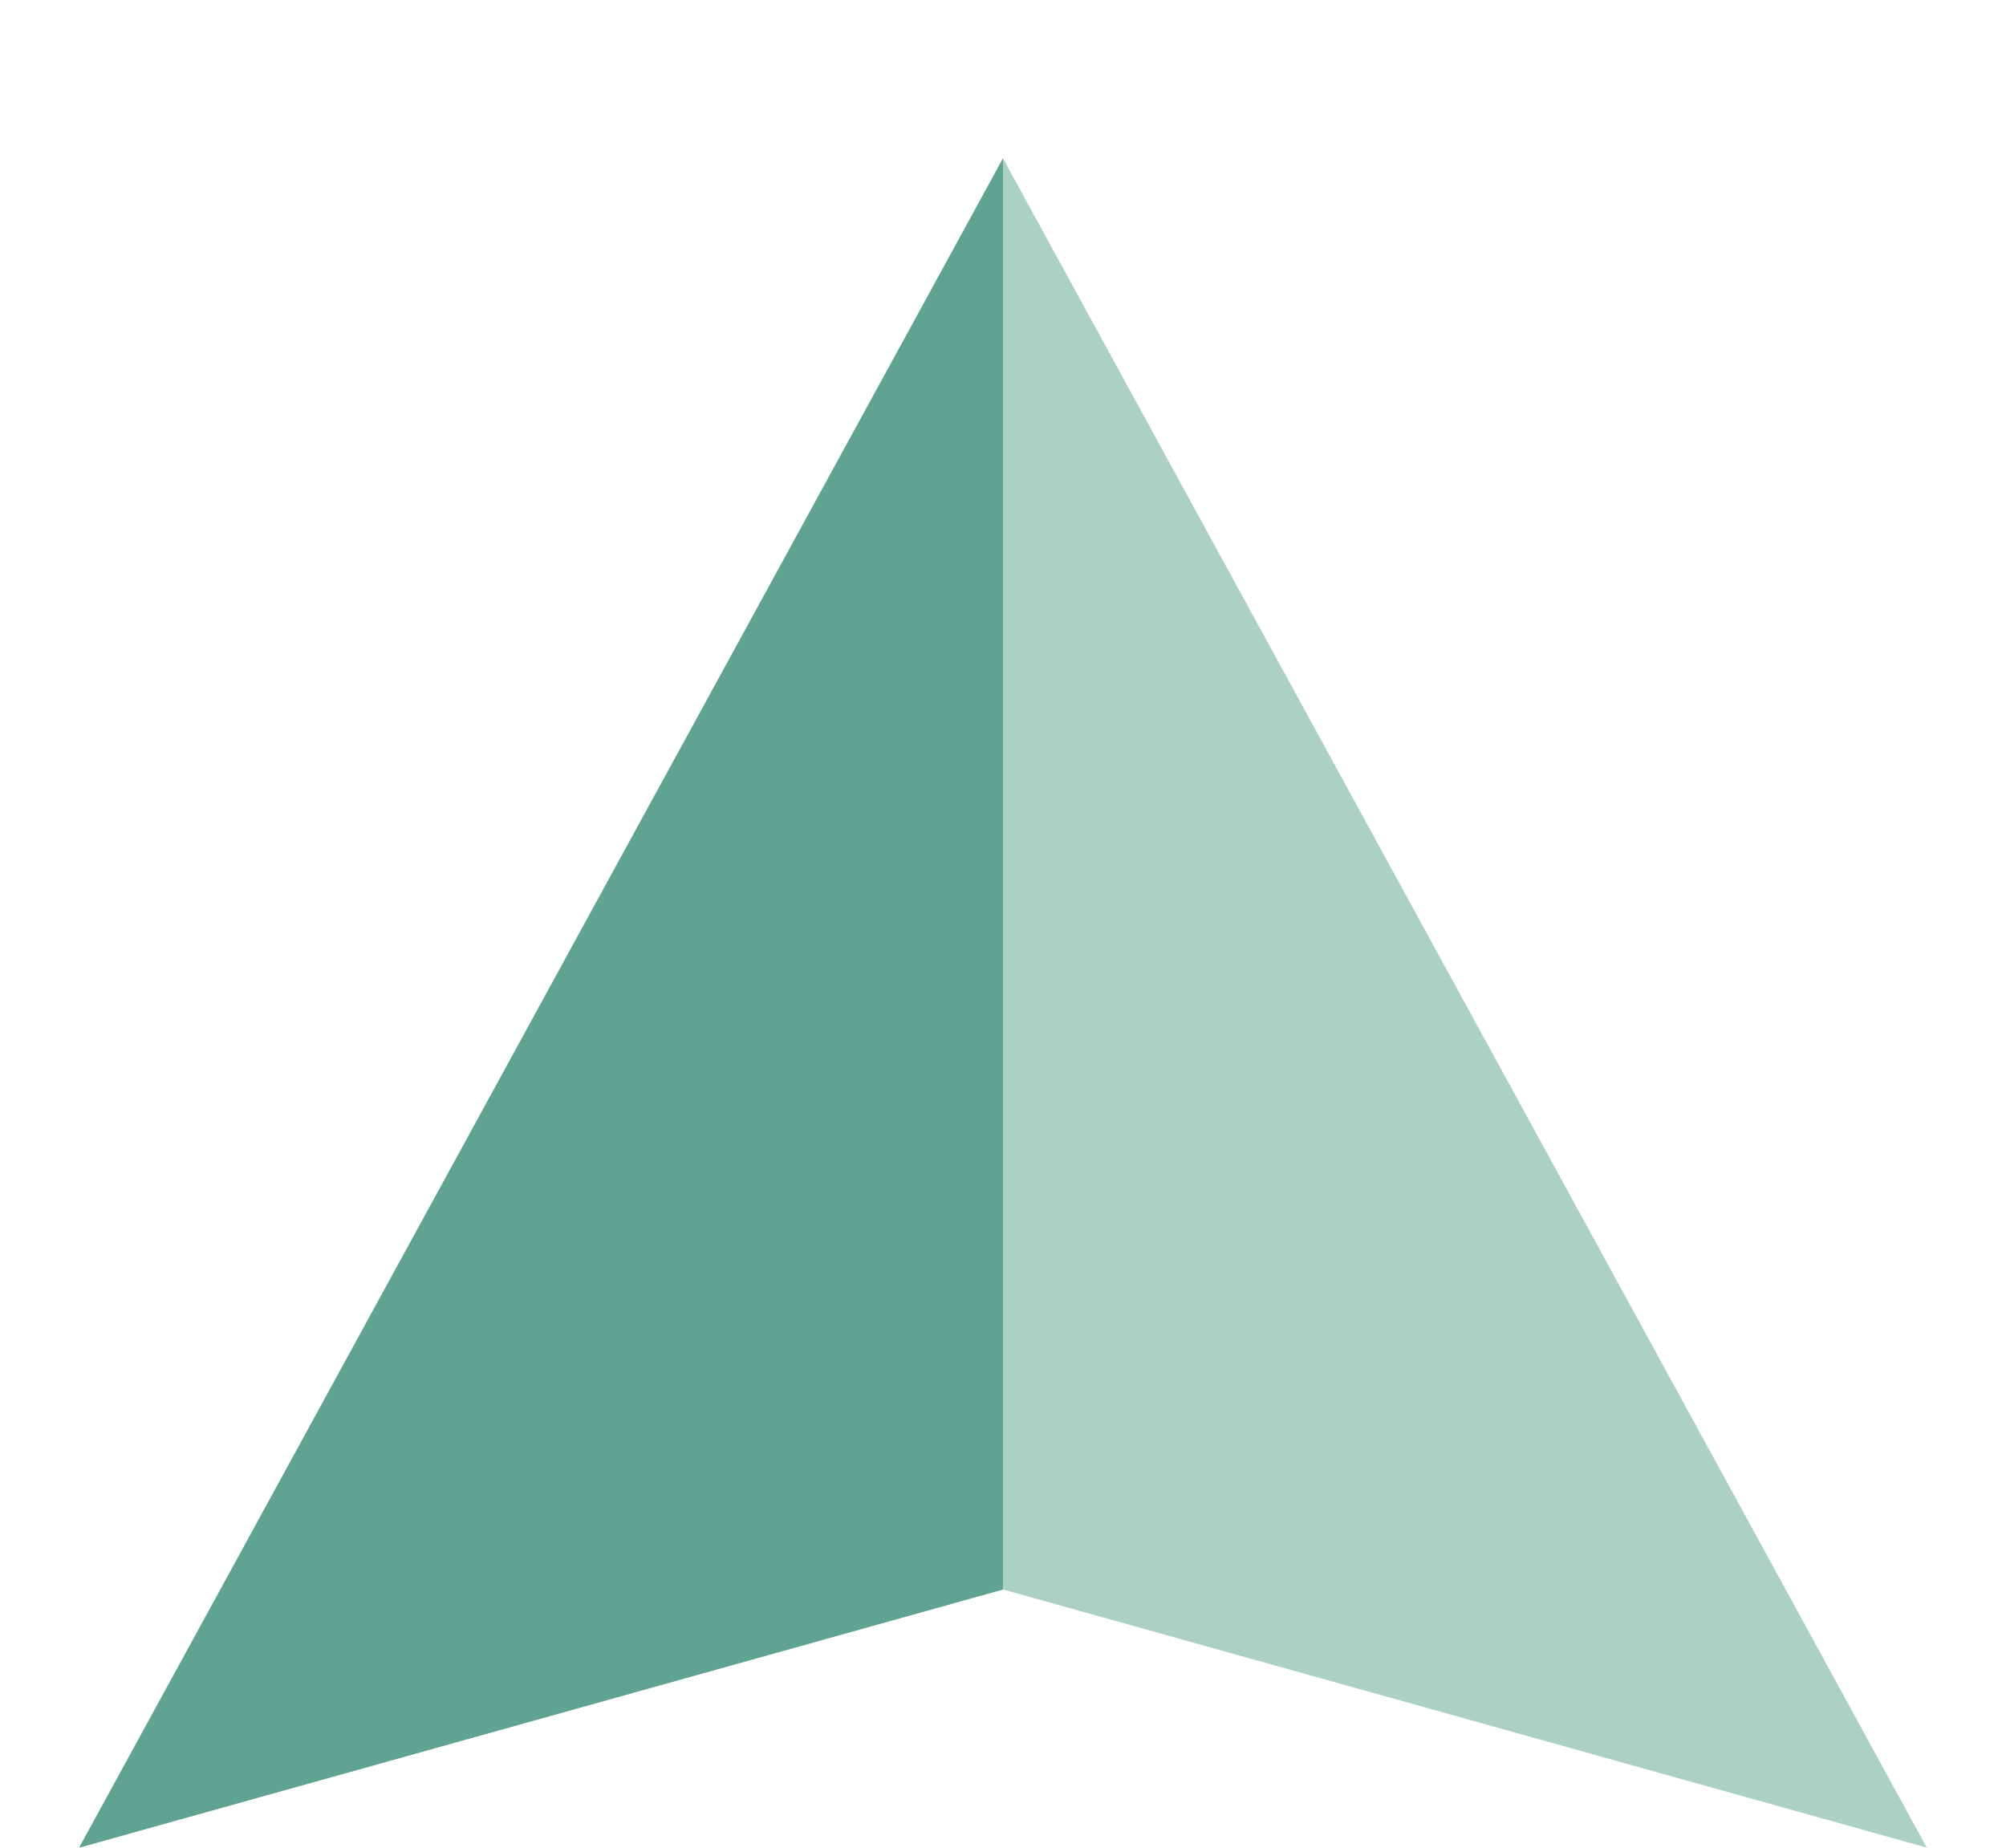 <?xml version="1.0" encoding="UTF-8" standalone="no"?>
<!-- Generator: Adobe Illustrator 19.0.0, SVG Export Plug-In . SVG Version: 6.00 Build 0)  -->

<svg
   xmlns:dc="http://purl.org/dc/elements/1.1/"
   xmlns:cc="http://creativecommons.org/ns#"
   xmlns:rdf="http://www.w3.org/1999/02/22-rdf-syntax-ns#"
   xmlns:svg="http://www.w3.org/2000/svg"
   xmlns="http://www.w3.org/2000/svg"
   xmlns:sodipodi="http://sodipodi.sourceforge.net/DTD/sodipodi-0.dtd"
   xmlns:inkscape="http://www.inkscape.org/namespaces/inkscape"
   version="1.1"
   id="Capa_1"
   x="0px"
   y="0px"
   viewBox="0 0 253.375 233.367"
   xml:space="preserve"
   inkscape:version="0.91 r13725"
   sodipodi:docname="modernTriangleGreen.svg"
   width="253.375"
   height="233.367"
   inkscape:export-filename="/home/connor/Downloads/work/PHX/src/images/modernTriangleGreen.png"
   inkscape:export-xdpi="17.675491"
   inkscape:export-ydpi="17.675491"><defs
     id="defs8222"><filter
       style="color-interpolation-filters:sRGB;"
       inkscape:label="Drop Shadow"
       id="filter12560"><feFlood
         flood-opacity="0.4"
         flood-color="rgb(215,225,219)"
         result="flood"
         id="feFlood12562" /><feComposite
         in="SourceGraphic"
         in2="flood"
         operator="in"
         result="composite1"
         id="feComposite12564" /><feGaussianBlur
         in="composite1"
         stdDeviation="1.5"
         result="blur"
         id="feGaussianBlur12566" /><feOffset
         dx="0"
         dy="6"
         result="offset"
         id="feOffset12568" /><feComposite
         in="SourceGraphic"
         in2="offset"
         operator="over"
         result="fbSourceGraphic"
         id="feComposite12570" /><feColorMatrix
         result="fbSourceGraphicAlpha"
         in="fbSourceGraphic"
         values="0 0 0 -1 0 0 0 0 -1 0 0 0 0 -1 0 0 0 0 1 0"
         id="feColorMatrix12572" /><feFlood
         id="feFlood12574"
         flood-opacity="0.4"
         flood-color="rgb(215,225,219)"
         result="flood"
         in="fbSourceGraphic" /><feComposite
         id="feComposite12576"
         in2="flood"
         in="fbSourceGraphic"
         operator="in"
         result="composite1" /><feGaussianBlur
         id="feGaussianBlur12578"
         in="composite1"
         stdDeviation="1.5"
         result="blur" /><feOffset
         id="feOffset12580"
         dx="0"
         dy="6"
         result="offset" /><feComposite
         id="feComposite12582"
         in2="offset"
         in="fbSourceGraphic"
         operator="over"
         result="fbSourceGraphic" /><feColorMatrix
         result="fbSourceGraphicAlpha"
         in="fbSourceGraphic"
         values="0 0 0 -1 0 0 0 0 -1 0 0 0 0 -1 0 0 0 0 1 0"
         id="feColorMatrix12584" /><feFlood
         id="feFlood12586"
         flood-opacity="0.4"
         flood-color="rgb(215,225,219)"
         result="flood"
         in="fbSourceGraphic" /><feComposite
         id="feComposite12588"
         in2="flood"
         in="fbSourceGraphic"
         operator="in"
         result="composite1" /><feGaussianBlur
         id="feGaussianBlur12590"
         in="composite1"
         stdDeviation="1.5"
         result="blur" /><feOffset
         id="feOffset12592"
         dx="0"
         dy="6"
         result="offset" /><feComposite
         id="feComposite12594"
         in2="offset"
         in="fbSourceGraphic"
         operator="over"
         result="fbSourceGraphic" /><feColorMatrix
         result="fbSourceGraphicAlpha"
         in="fbSourceGraphic"
         values="0 0 0 -1 0 0 0 0 -1 0 0 0 0 -1 0 0 0 0 1 0"
         id="feColorMatrix12644" /><feFlood
         id="feFlood12646"
         flood-opacity="0.4"
         flood-color="rgb(215,225,219)"
         result="flood"
         in="fbSourceGraphic" /><feComposite
         id="feComposite12648"
         in2="flood"
         in="fbSourceGraphic"
         operator="in"
         result="composite1" /><feGaussianBlur
         id="feGaussianBlur12650"
         in="composite1"
         stdDeviation="0"
         result="blur" /><feOffset
         id="feOffset12652"
         dx="0"
         dy="8"
         result="offset" /><feComposite
         id="feComposite12654"
         in2="offset"
         in="fbSourceGraphic"
         operator="over"
         result="fbSourceGraphic" /><feColorMatrix
         result="fbSourceGraphicAlpha"
         in="fbSourceGraphic"
         values="0 0 0 -1 0 0 0 0 -1 0 0 0 0 -1 0 0 0 0 1 0"
         id="feColorMatrix12656" /><feFlood
         id="feFlood12658"
         flood-opacity="0.4"
         flood-color="rgb(215,225,219)"
         result="flood"
         in="fbSourceGraphic" /><feComposite
         id="feComposite12660"
         in2="flood"
         in="fbSourceGraphic"
         operator="in"
         result="composite1" /><feGaussianBlur
         id="feGaussianBlur12662"
         in="composite1"
         stdDeviation="0"
         result="blur" /><feOffset
         id="feOffset12664"
         dx="0"
         dy="44"
         result="offset" /><feComposite
         id="feComposite12666"
         in2="offset"
         in="fbSourceGraphic"
         operator="over"
         result="fbSourceGraphic" /><feColorMatrix
         result="fbSourceGraphicAlpha"
         in="fbSourceGraphic"
         values="0 0 0 -1 0 0 0 0 -1 0 0 0 0 -1 0 0 0 0 1 0"
         id="feColorMatrix12668" /><feFlood
         id="feFlood12670"
         flood-opacity="0.4"
         flood-color="rgb(215,225,219)"
         result="flood"
         in="fbSourceGraphic" /><feComposite
         id="feComposite12672"
         in2="flood"
         in="fbSourceGraphic"
         operator="in"
         result="composite1" /><feGaussianBlur
         id="feGaussianBlur12674"
         in="composite1"
         stdDeviation="0"
         result="blur" /><feOffset
         id="feOffset12676"
         dx="0"
         dy="10"
         result="offset" /><feComposite
         id="feComposite12678"
         in2="offset"
         in="fbSourceGraphic"
         operator="over"
         result="fbSourceGraphic" /><feColorMatrix
         result="fbSourceGraphicAlpha"
         in="fbSourceGraphic"
         values="0 0 0 -1 0 0 0 0 -1 0 0 0 0 -1 0 0 0 0 1 0"
         id="feColorMatrix12680" /><feFlood
         id="feFlood12682"
         flood-opacity="0.4"
         flood-color="rgb(215,225,219)"
         result="flood"
         in="fbSourceGraphic" /><feComposite
         id="feComposite12684"
         in2="flood"
         in="fbSourceGraphic"
         operator="in"
         result="composite1" /><feGaussianBlur
         id="feGaussianBlur12686"
         in="composite1"
         stdDeviation="0"
         result="blur" /><feOffset
         id="feOffset12688"
         dx="0"
         dy="10"
         result="offset" /><feComposite
         id="feComposite12690"
         in2="offset"
         in="fbSourceGraphic"
         operator="over"
         result="fbSourceGraphic" /><feColorMatrix
         result="fbSourceGraphicAlpha"
         in="fbSourceGraphic"
         values="0 0 0 -1 0 0 0 0 -1 0 0 0 0 -1 0 0 0 0 1 0"
         id="feColorMatrix12692" /><feFlood
         id="feFlood12694"
         flood-opacity="0.4"
         flood-color="rgb(215,225,219)"
         result="flood"
         in="fbSourceGraphic" /><feComposite
         id="feComposite12696"
         in2="flood"
         in="fbSourceGraphic"
         operator="in"
         result="composite1" /><feGaussianBlur
         id="feGaussianBlur12698"
         in="composite1"
         stdDeviation="0"
         result="blur" /><feOffset
         id="feOffset12700"
         dx="0"
         dy="10"
         result="offset" /><feComposite
         id="feComposite12702"
         in2="offset"
         in="fbSourceGraphic"
         operator="over"
         result="composite2" /></filter><filter
       style="color-interpolation-filters:sRGB;"
       inkscape:label="Drop Shadow"
       id="filter12704"><feFlood
         flood-opacity="0.4"
         flood-color="rgb(215,225,219)"
         result="flood"
         id="feFlood12706" /><feComposite
         in="SourceGraphic"
         in2="flood"
         operator="in"
         result="composite1"
         id="feComposite12708" /><feGaussianBlur
         in="composite1"
         stdDeviation="0"
         result="blur"
         id="feGaussianBlur12710" /><feOffset
         dx="0"
         dy="10"
         result="offset"
         id="feOffset12712" /><feComposite
         in="SourceGraphic"
         in2="offset"
         operator="over"
         result="composite2"
         id="feComposite12714" /></filter></defs><sodipodi:namedview
     pagecolor="#ffffff"
     bordercolor="#666666"
     borderopacity="1"
     objecttolerance="10"
     gridtolerance="10"
     guidetolerance="10"
     inkscape:pageopacity="0"
     inkscape:pageshadow="2"
     inkscape:window-width="2400"
     inkscape:window-height="1532"
     id="namedview8220"
     showgrid="false"
     fit-margin-top="0"
     fit-margin-left="0"
     fit-margin-right="0"
     fit-margin-bottom="0"
     inkscape:zoom="1.7111432"
     inkscape:cx="74.875218"
     inkscape:cy="135.01779"
     inkscape:window-x="0"
     inkscape:window-y="68"
     inkscape:window-maximized="1"
     inkscape:current-layer="Capa_1" /><g
     id="g12133"
     style="filter:url(#filter12704)"><polygon
       transform="translate(-129.312,-124.3)"
       id="polygon8168"
       points="256,134.302 372.687,347.666 256,315.057 139.313,347.666 "
       style="fill:#add0c6;fill-opacity:1;" /><polygon
       transform="translate(-129.312,-124.3)"
       id="polygon8170"
       points="256,315.057 139.313,347.666 256,134.302 "
       style="fill:#5fa390;fill-opacity:1;" /><g
       transform="translate(-129.312,-124.3)"
       id="g8190"
       style="" /><g
       transform="translate(-129.312,-124.3)"
       id="g8192"
       style="" /><g
       transform="translate(-129.312,-124.3)"
       id="g8194"
       style="" /><g
       transform="translate(-129.312,-124.3)"
       id="g8196"
       style="" /><g
       transform="translate(-129.312,-124.3)"
       id="g8198"
       style="" /><g
       transform="translate(-129.312,-124.3)"
       id="g8200"
       style="" /><g
       transform="translate(-129.312,-124.3)"
       id="g8202"
       style="" /><g
       transform="translate(-129.312,-124.3)"
       id="g8204"
       style="" /><g
       transform="translate(-129.312,-124.3)"
       id="g8206"
       style="" /><g
       transform="translate(-129.312,-124.3)"
       id="g8208"
       style="" /><g
       transform="translate(-129.312,-124.3)"
       id="g8210"
       style="" /><g
       transform="translate(-129.312,-124.3)"
       id="g8212"
       style="" /><g
       transform="translate(-129.312,-124.3)"
       id="g8214"
       style="" /><g
       transform="translate(-129.312,-124.3)"
       id="g8216"
       style="" /><g
       transform="translate(-129.312,-124.3)"
       id="g8218"
       style="" /></g></svg>